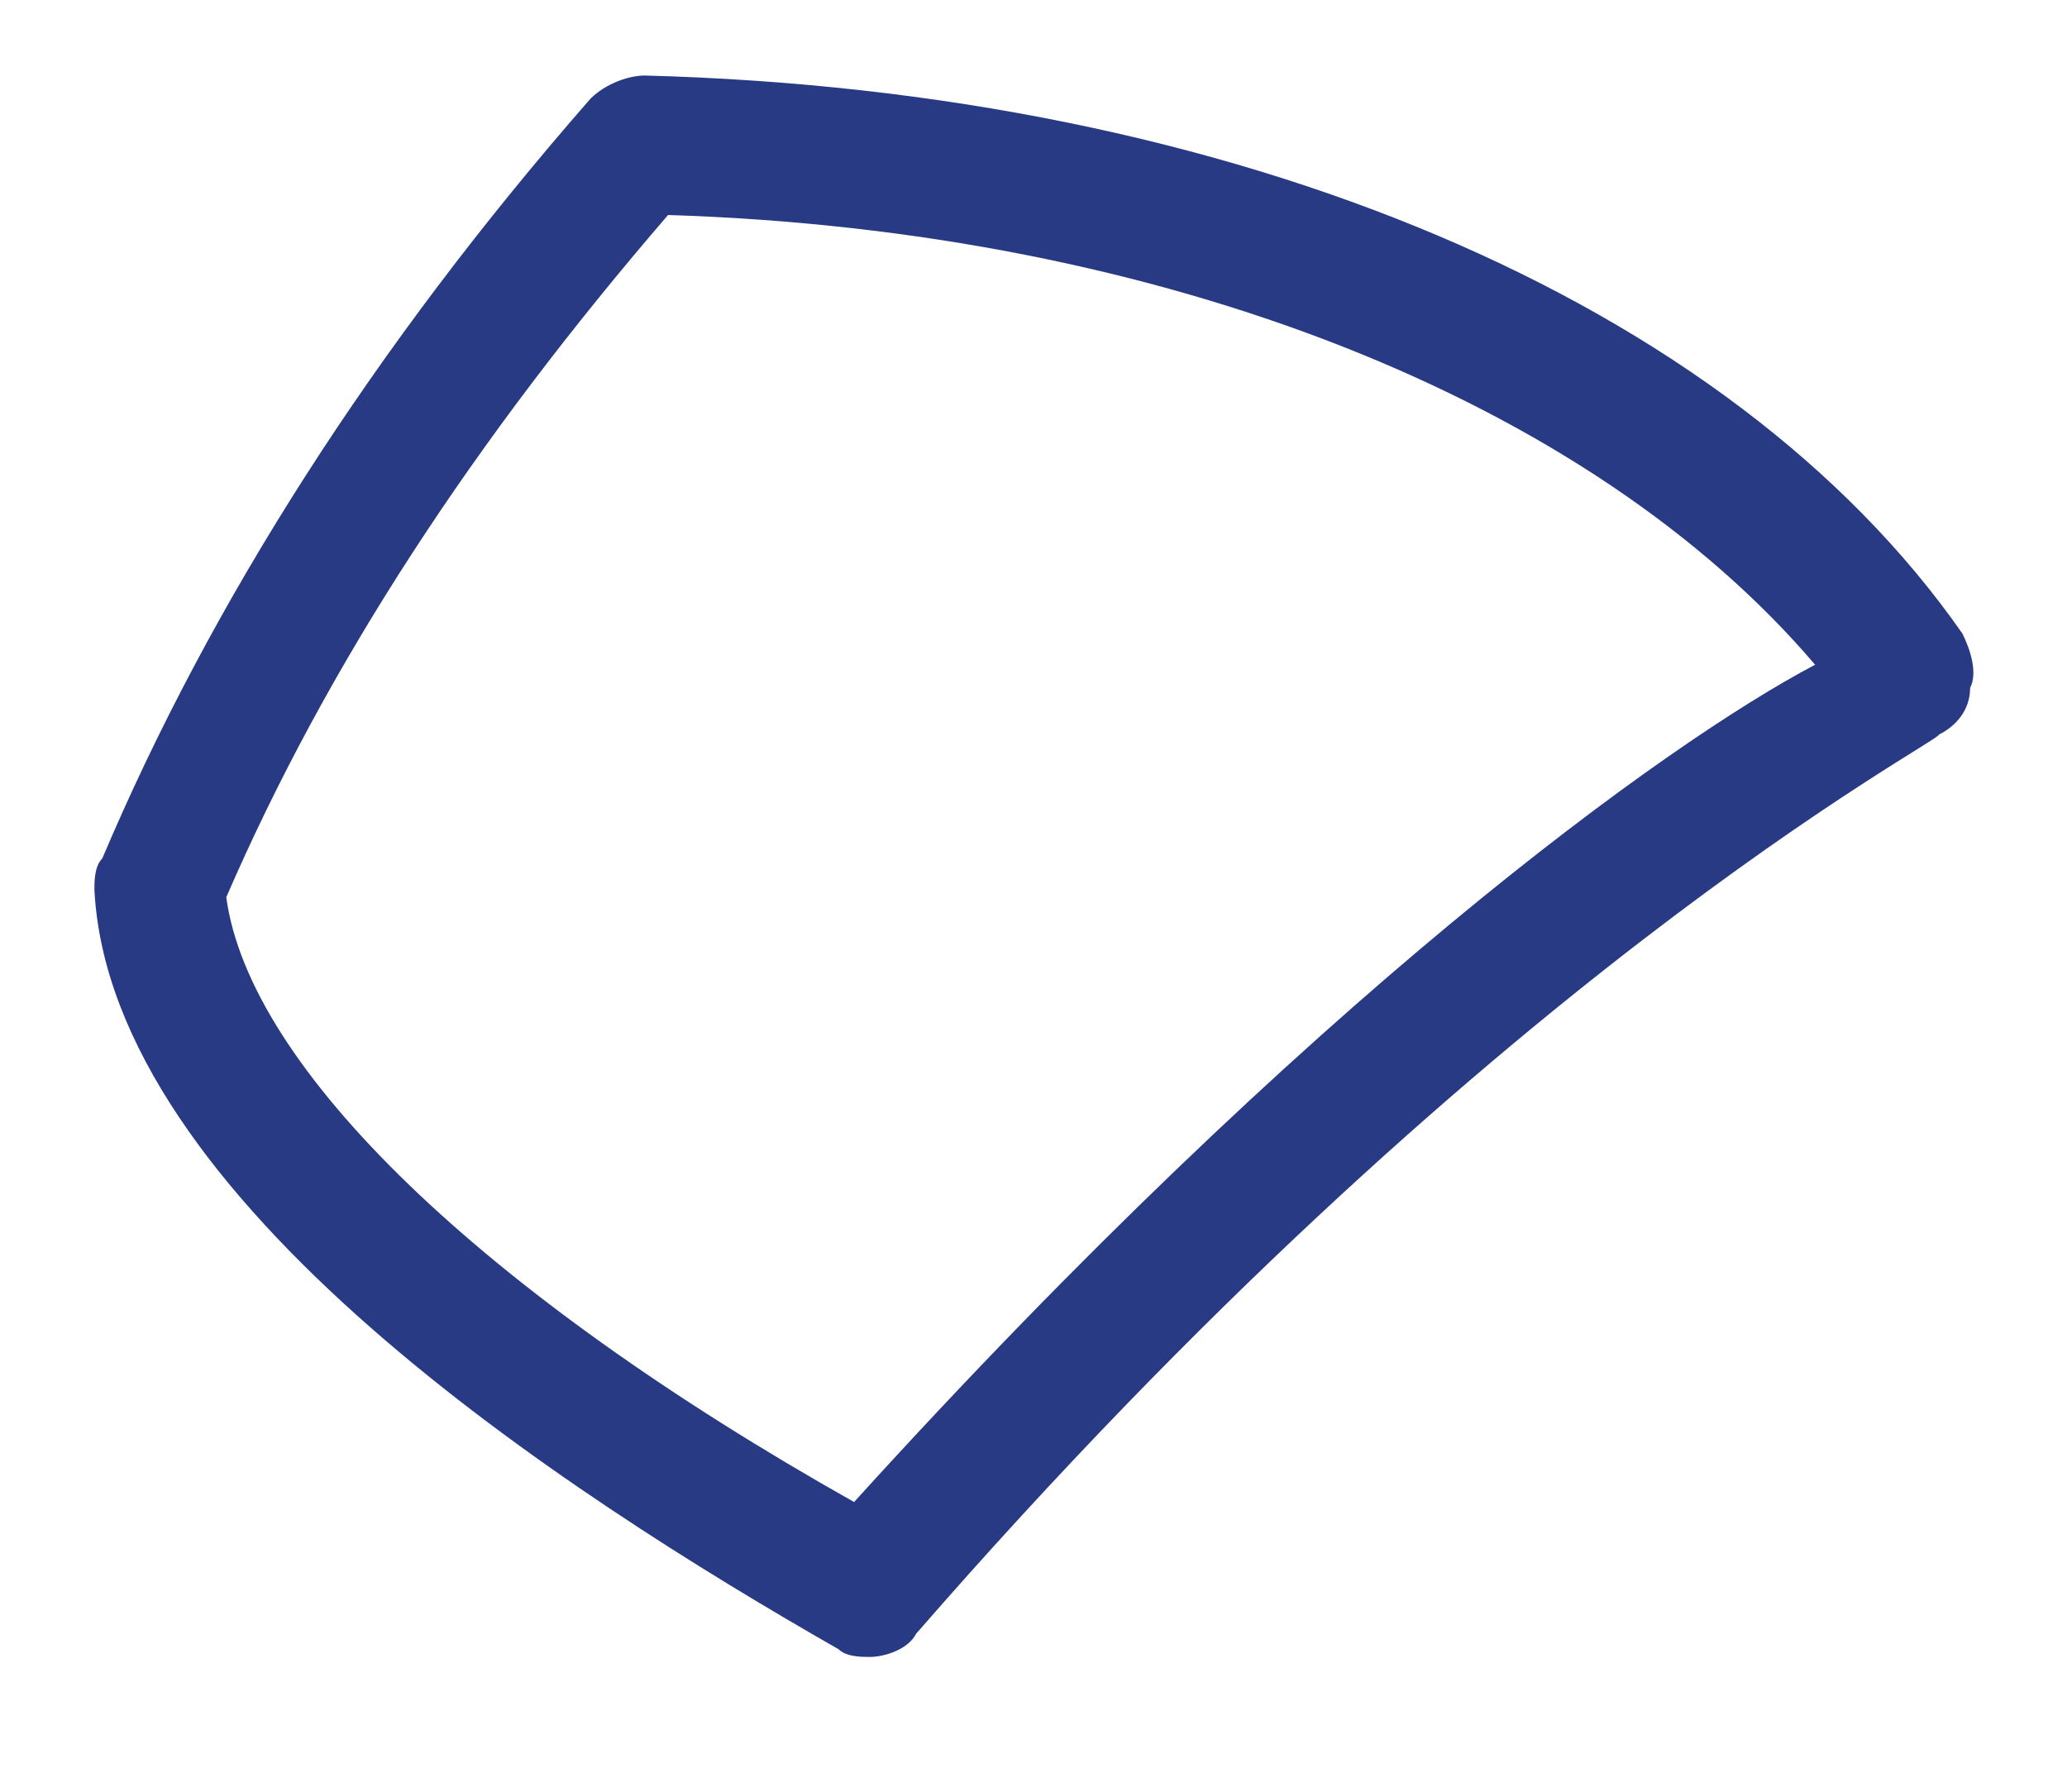 <svg width="15" height="13" viewBox="0 0 15 13" fill="none" xmlns="http://www.w3.org/2000/svg">
<path d="M4.679 0.548C4.566 0.548 4.398 0.604 4.285 0.716C2.71 2.516 1.529 4.373 0.742 6.229C0.685 6.285 0.685 6.397 0.685 6.454C0.798 8.704 4.116 10.841 6.085 11.966C6.141 12.022 6.254 12.022 6.31 12.022C6.423 12.022 6.591 11.966 6.648 11.854C10.81 7.073 14.072 5.385 14.072 5.329C14.185 5.273 14.297 5.16 14.297 4.991C14.354 4.879 14.297 4.71 14.241 4.597C12.554 2.179 8.954 0.66 4.679 0.548ZM6.198 10.898C3.498 9.379 1.81 7.748 1.642 6.51C2.373 4.823 3.441 3.191 4.848 1.56C8.448 1.673 11.541 2.91 13.172 4.823C12.104 5.385 9.516 7.241 6.198 10.898Z" fill="#283A84"/>
</svg>
